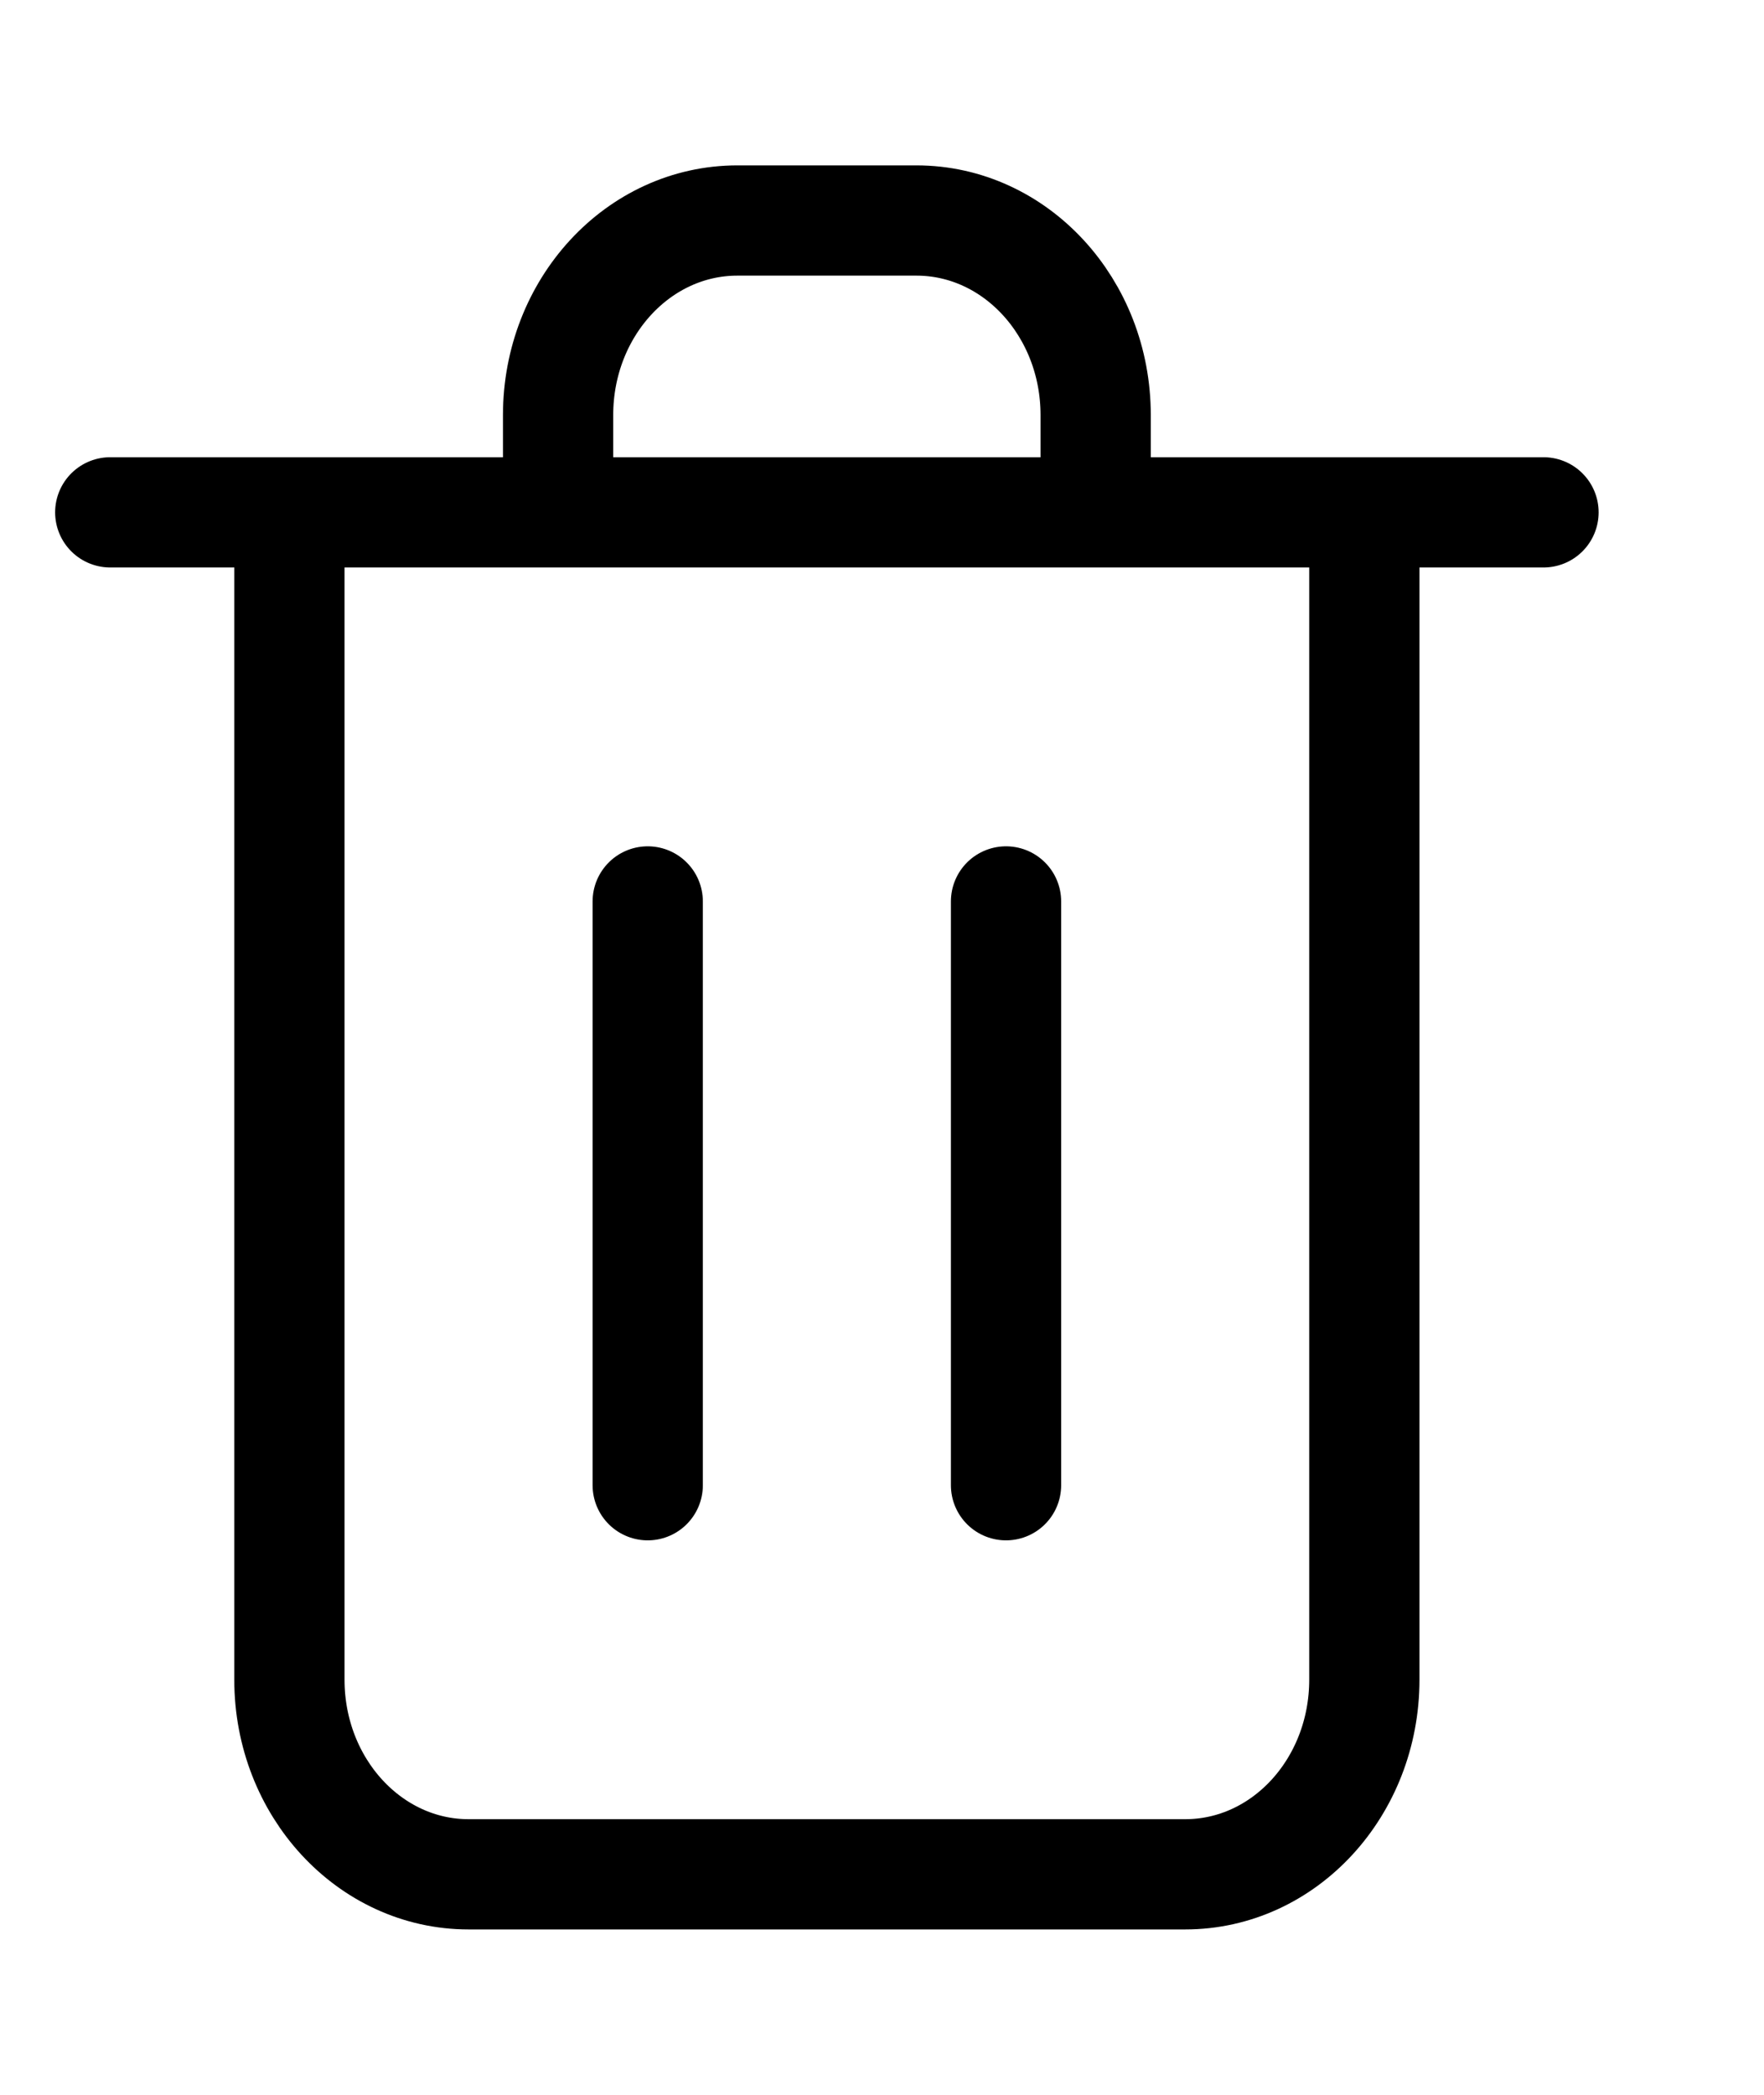 <svg width="16" height="19" viewBox="0 0 16 19" fill="none" xmlns="http://www.w3.org/2000/svg">
<path d="M5.875 8.176V13.471M9.125 8.176V13.471M12.375 4.647V15.235C12.375 16.21 11.648 17 10.75 17H4.25C3.353 17 2.625 16.21 2.625 15.235V4.647M1 4.647H14M9.938 4.647V3.765C9.938 2.79 9.21 2 8.312 2H6.688C5.79 2 5.062 2.79 5.062 3.765V4.647" stroke="black" stroke-linecap="round" stroke-linejoin="round"/>
</svg>

